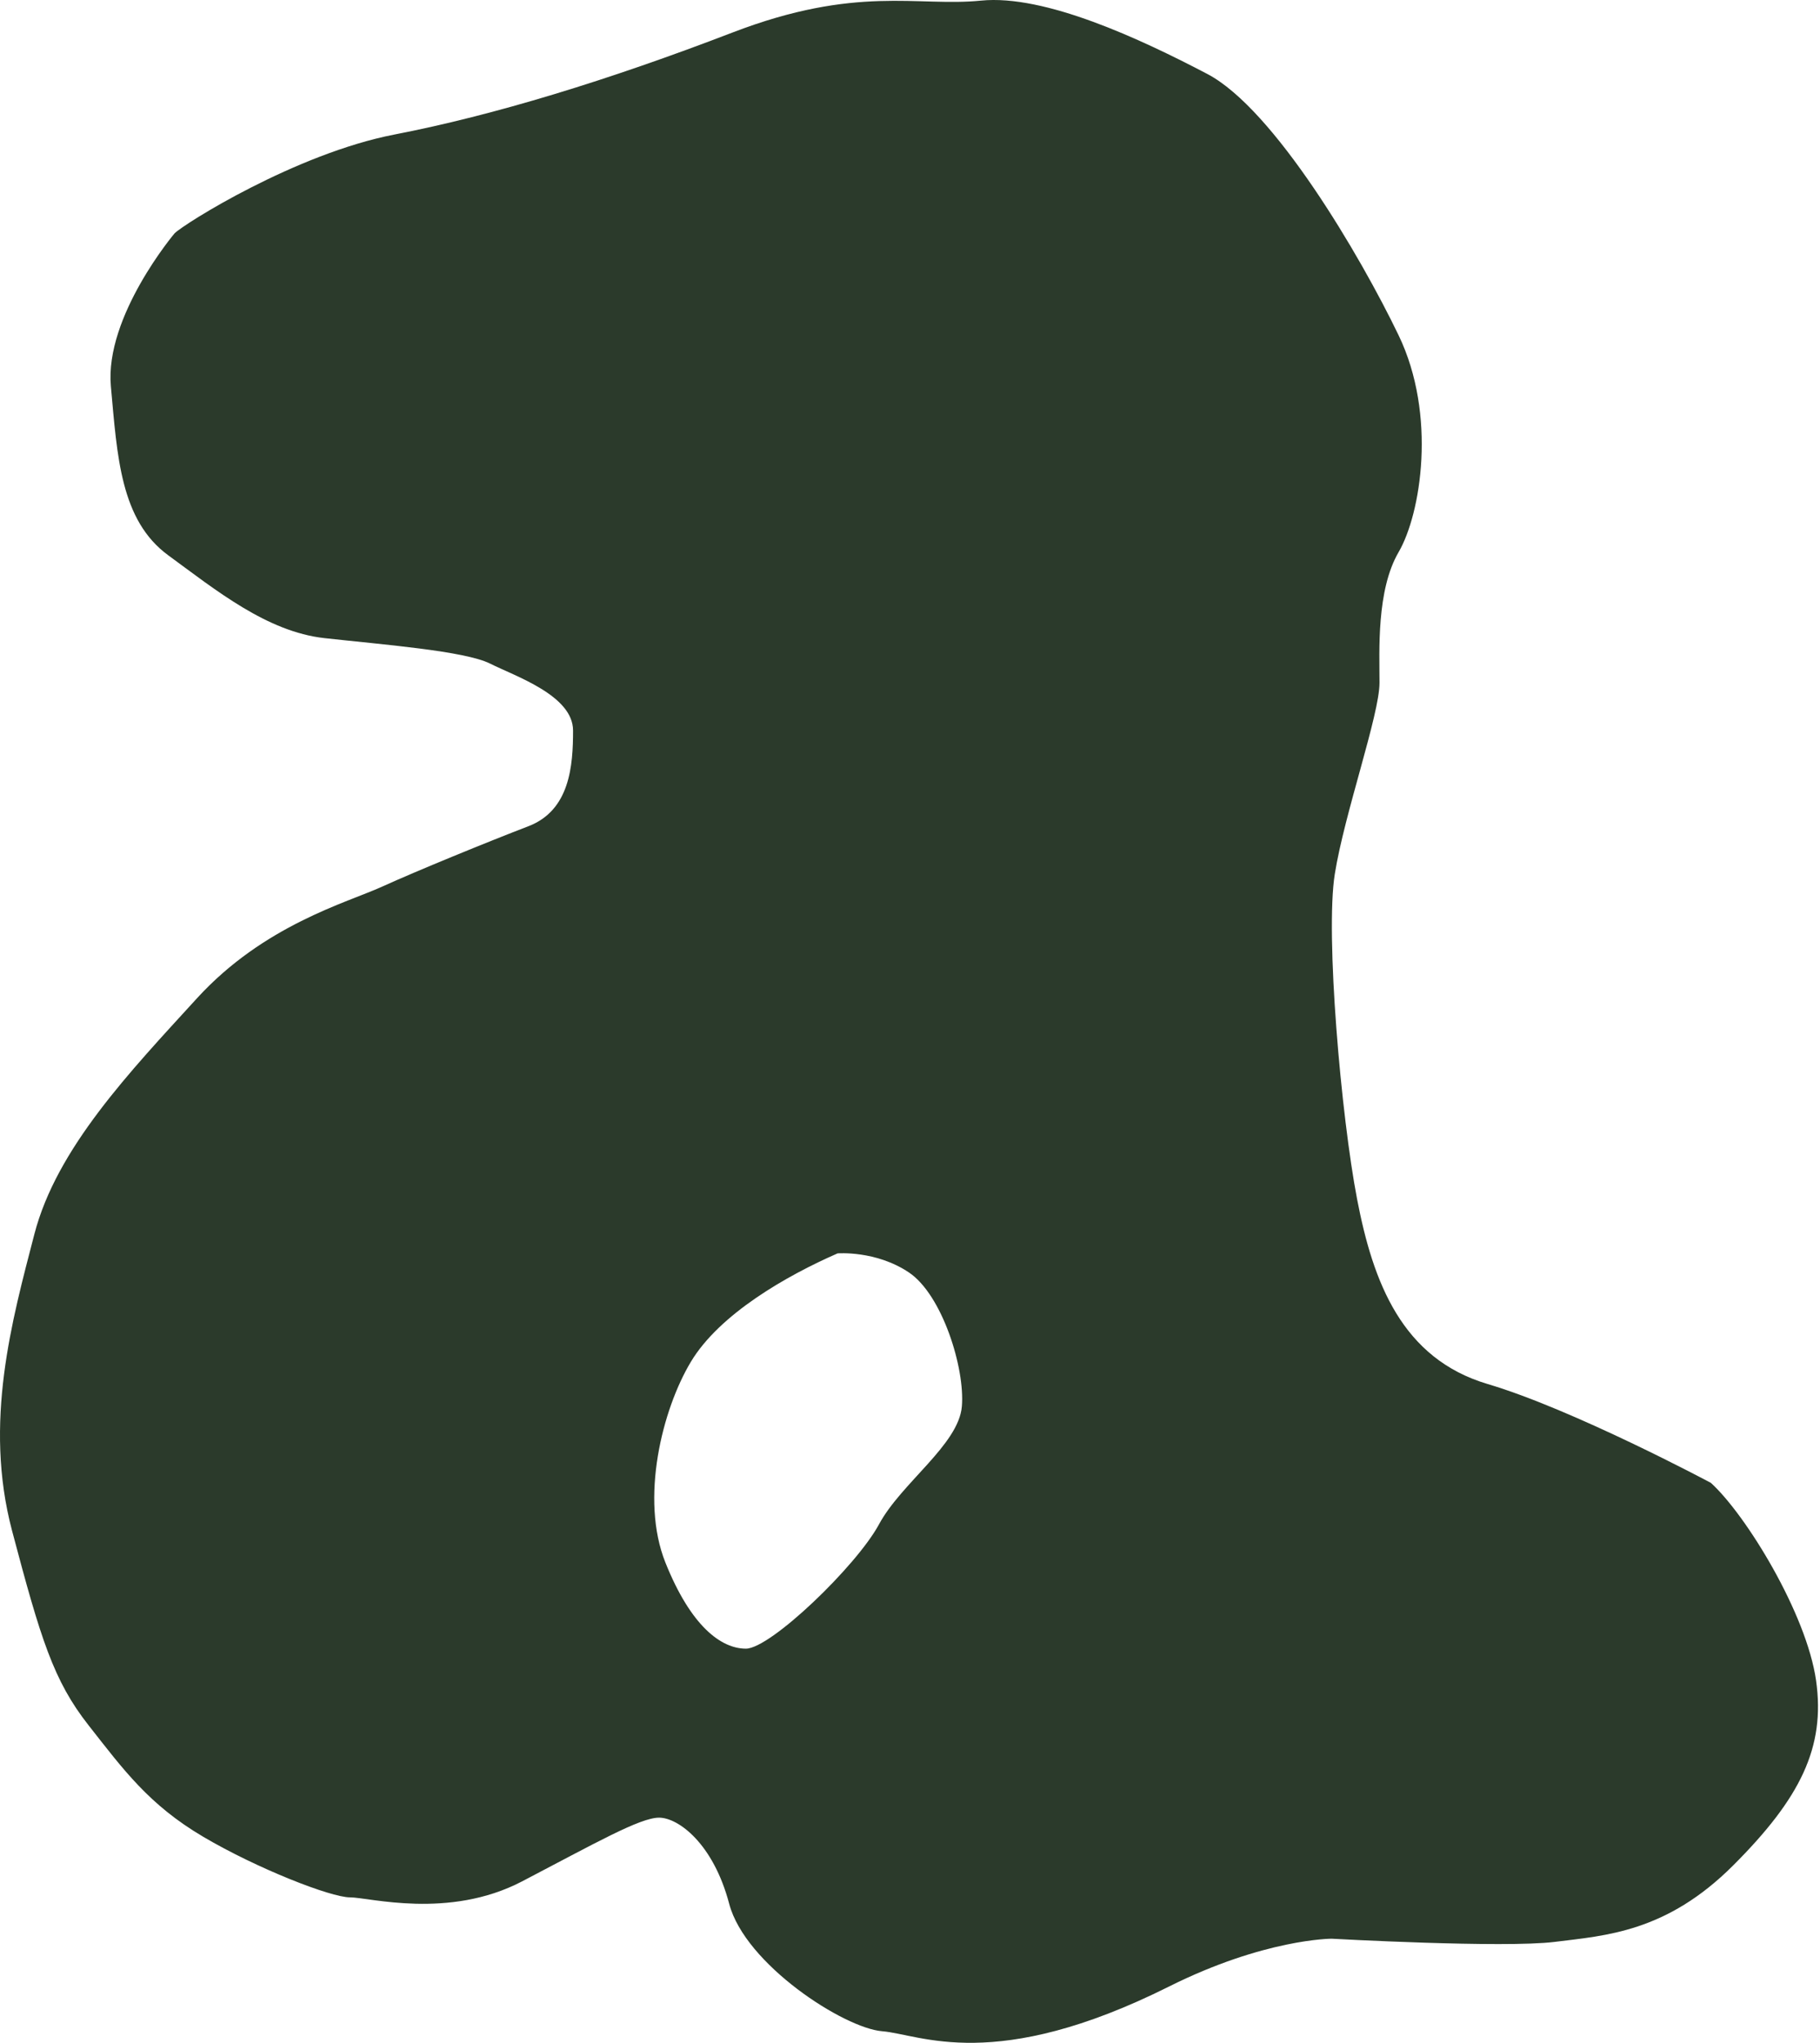 <svg width="417" height="468" viewBox="0 0 417 468" fill="none" xmlns="http://www.w3.org/2000/svg">
<path d="M40.002 53.455C42.195 51.262 67.753 35.194 90.406 30.814C113.06 26.433 139.335 18.401 167.816 7.456C196.296 -3.49 210.159 1.604 224.764 0.141C239.369 -1.322 261.281 8.906 276.607 16.938C291.933 24.97 311.668 58.565 320.454 76.821C329.24 95.077 325.564 117.718 320.454 126.483C315.344 135.249 316.074 149.12 316.074 156.422C316.074 163.725 308.038 186.366 305.829 200.241C303.62 214.117 307.288 255.743 310.939 274.729C314.59 293.714 321.184 311.245 340.882 317.084C360.581 322.924 391.999 339.717 391.999 339.717C400.035 347.02 413.911 369.656 416.099 384.995C418.287 400.333 412.448 412.016 397.113 427.351C381.779 442.685 367.9 443.418 356.217 444.877C344.533 446.336 305.095 444.148 305.095 444.148C305.095 444.148 289.761 444.148 267.854 455.101C227.834 475.112 210.893 466.055 202.127 465.346C193.362 464.637 170.725 450.008 167.074 436.157C163.423 422.306 155.387 416.417 151.006 416.417C146.626 416.417 136.401 422.257 119.604 431.022C102.807 439.788 84.551 434.673 80.17 434.673C75.789 434.673 58.992 428.117 46.567 420.798C34.142 413.479 28.311 405.464 20.279 395.239C12.247 385.015 9.334 375.508 2.761 350.679C-3.812 325.85 2.761 302.48 7.871 282.756C12.981 263.033 29.778 245.515 45.117 228.717C60.455 211.92 79.441 206.81 87.472 203.159C95.504 199.508 111.572 192.935 121.075 189.283C130.578 185.632 131.299 175.408 131.299 167.372C131.299 159.336 118.145 154.963 112.302 152.033C106.458 149.103 87.472 147.653 74.326 146.19C61.18 144.727 49.497 135.232 38.544 127.213C27.59 119.193 26.86 104.572 25.406 88.516C23.951 72.461 40.002 53.455 40.002 53.455ZM191.903 287.145C180.22 292.255 164.882 301.021 158.3 311.974C151.719 322.928 146.617 343.377 152.461 357.981C158.305 372.586 165.238 377.7 170.901 377.7C176.565 377.7 196.28 358.711 201.394 349.22C206.508 339.729 219.646 330.96 220.384 322.199C221.121 313.437 215.876 296.636 208.27 291.526C200.664 286.416 191.903 287.145 191.903 287.145Z" fill="#2B3A2B"/>
</svg>
